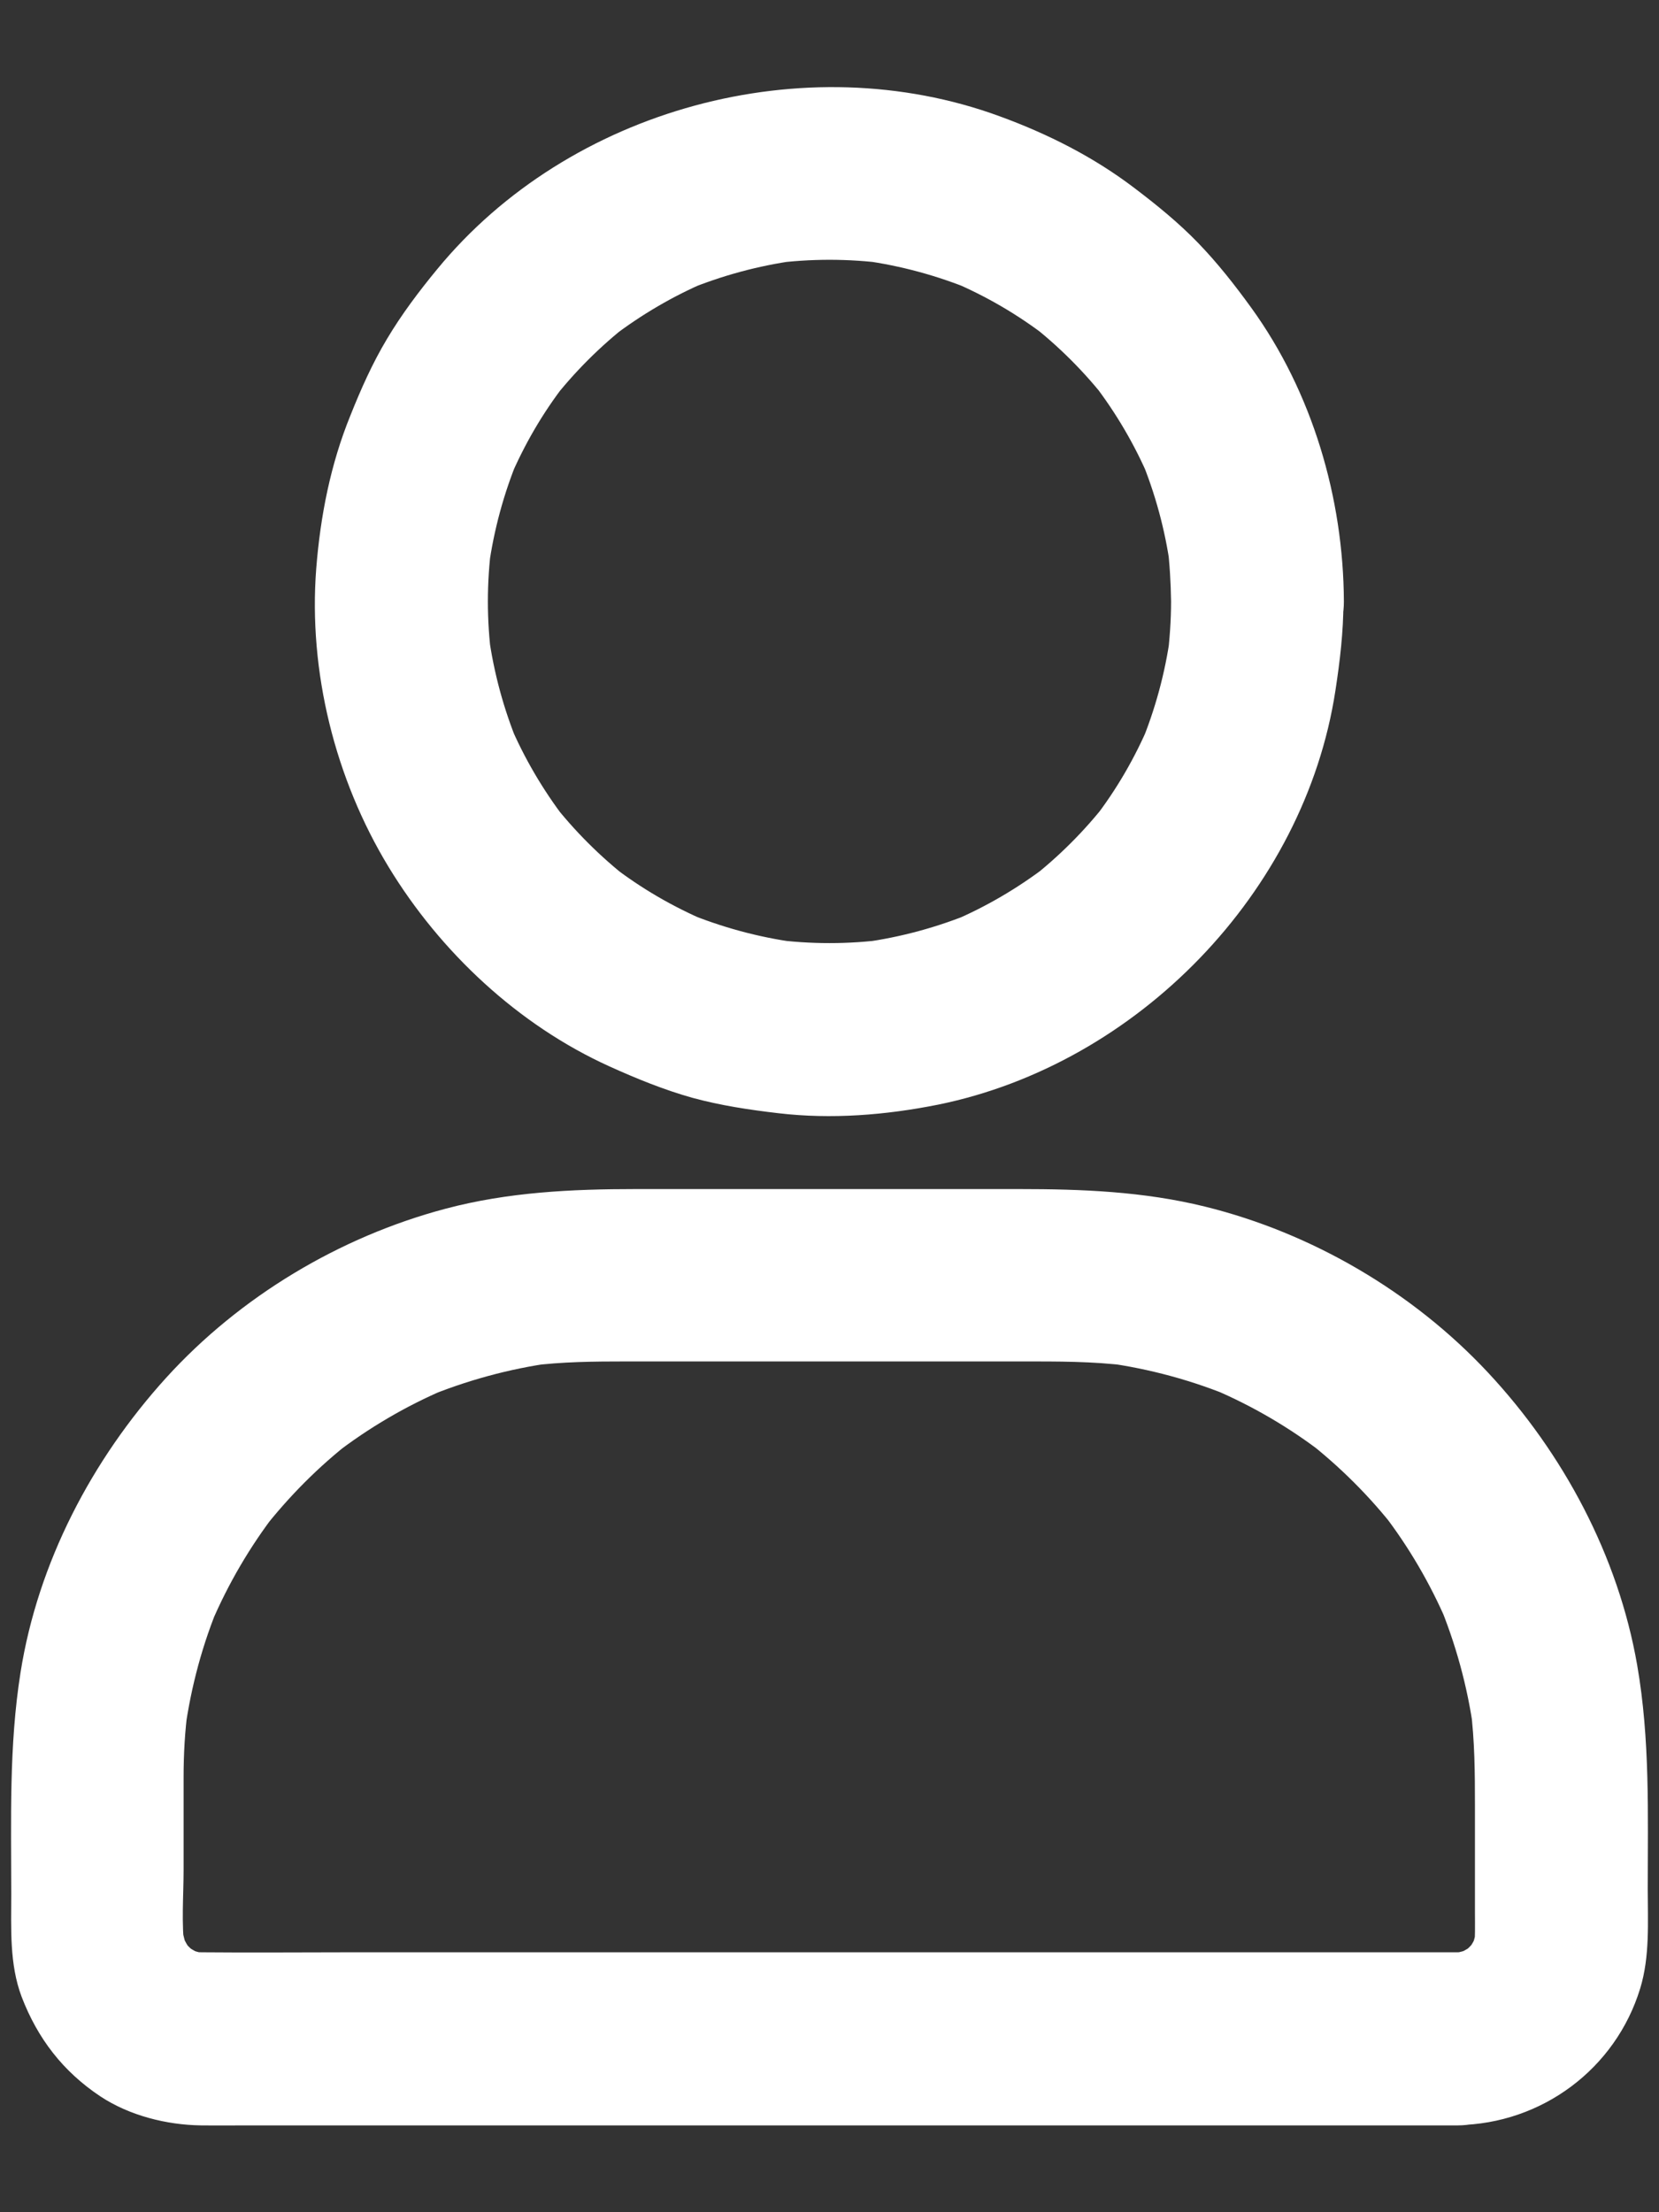 <svg width="18" height="24" viewBox="0 0 18 24" fill="none" xmlns="http://www.w3.org/2000/svg">
<rect x="0" y="0" width="18" height="24" fill="#333333" stroke="none"/>
<path d="M12.706 6.525C12.706 6.731 12.691 6.938 12.666 7.141C12.677 7.059 12.689 6.975 12.698 6.893C12.642 7.301 12.534 7.697 12.377 8.077C12.408 8.002 12.441 7.927 12.471 7.852C12.314 8.222 12.113 8.569 11.866 8.888C11.916 8.824 11.965 8.761 12.014 8.698C11.77 9.012 11.487 9.295 11.173 9.539C11.236 9.49 11.299 9.441 11.363 9.391C11.044 9.635 10.697 9.839 10.326 9.996C10.402 9.966 10.476 9.933 10.552 9.902C10.172 10.059 9.776 10.167 9.368 10.223C9.45 10.212 9.534 10.2 9.616 10.191C9.206 10.245 8.794 10.245 8.384 10.191C8.466 10.202 8.55 10.214 8.632 10.223C8.224 10.167 7.828 10.059 7.448 9.902C7.523 9.933 7.598 9.966 7.673 9.996C7.303 9.839 6.956 9.638 6.637 9.391C6.701 9.441 6.764 9.49 6.827 9.539C6.513 9.295 6.23 9.012 5.986 8.698C6.035 8.761 6.084 8.824 6.134 8.888C5.89 8.569 5.686 8.222 5.529 7.852C5.559 7.927 5.592 8.002 5.623 8.077C5.466 7.697 5.358 7.301 5.302 6.893C5.313 6.975 5.325 7.059 5.334 7.141C5.28 6.731 5.28 6.319 5.334 5.909C5.323 5.991 5.311 6.075 5.302 6.157C5.358 5.749 5.466 5.353 5.623 4.973C5.592 5.048 5.559 5.123 5.529 5.198C5.686 4.828 5.887 4.481 6.134 4.163C6.084 4.226 6.035 4.289 5.986 4.352C6.23 4.038 6.513 3.755 6.827 3.511C6.764 3.56 6.701 3.609 6.637 3.659C6.956 3.415 7.303 3.211 7.673 3.054C7.598 3.084 7.523 3.117 7.448 3.148C7.828 2.991 8.224 2.883 8.632 2.827C8.55 2.838 8.466 2.85 8.384 2.859C8.794 2.805 9.206 2.805 9.616 2.859C9.534 2.848 9.45 2.836 9.368 2.827C9.776 2.883 10.172 2.991 10.552 3.148C10.476 3.117 10.402 3.084 10.326 3.054C10.697 3.211 11.044 3.413 11.363 3.659C11.299 3.609 11.236 3.56 11.173 3.511C11.487 3.755 11.77 4.038 12.014 4.352C11.965 4.289 11.916 4.226 11.866 4.163C12.11 4.481 12.314 4.828 12.471 5.198C12.441 5.123 12.408 5.048 12.377 4.973C12.534 5.353 12.642 5.749 12.698 6.157C12.687 6.075 12.675 5.991 12.666 5.909C12.691 6.113 12.703 6.319 12.706 6.525C12.708 7.015 13.134 7.486 13.643 7.463C14.149 7.439 14.583 7.05 14.581 6.525C14.576 5.402 14.238 4.254 13.577 3.34C13.399 3.094 13.209 2.852 12.998 2.634C12.785 2.414 12.551 2.224 12.307 2.039C11.864 1.702 11.37 1.453 10.845 1.261C8.728 0.485 6.176 1.177 4.744 2.92C4.547 3.159 4.359 3.408 4.2 3.675C4.041 3.94 3.916 4.221 3.802 4.507C3.586 5.037 3.476 5.599 3.431 6.169C3.345 7.284 3.635 8.449 4.216 9.405C4.777 10.329 5.623 11.121 6.612 11.569C6.902 11.7 7.2 11.822 7.509 11.909C7.816 11.993 8.128 12.04 8.445 12.077C9.021 12.145 9.609 12.098 10.179 11.984C12.342 11.543 14.154 9.68 14.489 7.493C14.538 7.174 14.576 6.856 14.576 6.532C14.578 6.042 14.142 5.571 13.638 5.595C13.132 5.611 12.706 6 12.706 6.525ZM15.816 21.18C15.356 21.18 14.897 21.18 14.438 21.18C13.343 21.18 12.251 21.18 11.156 21.18C9.839 21.18 8.522 21.18 7.202 21.18C6.066 21.18 4.929 21.18 3.79 21.18C3.258 21.18 2.726 21.185 2.194 21.18C2.135 21.18 2.077 21.176 2.02 21.169C2.102 21.18 2.187 21.192 2.269 21.202C2.175 21.188 2.086 21.162 1.999 21.127C2.074 21.157 2.149 21.19 2.224 21.22C2.13 21.18 2.044 21.129 1.962 21.066C2.025 21.115 2.088 21.164 2.152 21.213C2.081 21.155 2.016 21.091 1.959 21.021C2.009 21.084 2.058 21.148 2.107 21.211C2.044 21.129 1.995 21.042 1.952 20.948C1.983 21.023 2.016 21.099 2.046 21.174C2.011 21.087 1.987 20.995 1.971 20.904C1.983 20.986 1.995 21.07 2.004 21.152C1.966 20.869 1.992 20.569 1.992 20.283C1.992 19.948 1.992 19.615 1.992 19.28C1.992 19.029 2.006 18.78 2.039 18.532C2.027 18.614 2.016 18.698 2.006 18.78C2.072 18.3 2.198 17.829 2.388 17.381C2.358 17.456 2.325 17.531 2.295 17.606C2.477 17.18 2.712 16.779 2.995 16.411C2.946 16.474 2.897 16.538 2.848 16.601C3.131 16.238 3.457 15.909 3.823 15.626C3.759 15.675 3.696 15.724 3.633 15.774C4.001 15.49 4.402 15.255 4.828 15.073C4.753 15.103 4.678 15.136 4.603 15.166C5.051 14.979 5.52 14.85 6.002 14.784C5.92 14.796 5.836 14.808 5.754 14.817C6.101 14.773 6.445 14.77 6.795 14.77C7.223 14.77 7.652 14.77 8.081 14.77C9.082 14.77 10.083 14.77 11.084 14.77C11.47 14.77 11.855 14.768 12.241 14.817C12.159 14.806 12.075 14.794 11.993 14.784C12.473 14.85 12.944 14.977 13.392 15.166C13.317 15.136 13.242 15.103 13.167 15.073C13.594 15.255 13.995 15.49 14.363 15.774C14.299 15.724 14.236 15.675 14.173 15.626C14.536 15.909 14.864 16.235 15.148 16.601C15.098 16.538 15.049 16.474 15 16.411C15.284 16.779 15.518 17.18 15.701 17.606C15.67 17.531 15.637 17.456 15.607 17.381C15.794 17.829 15.923 18.298 15.989 18.78C15.977 18.698 15.966 18.614 15.956 18.532C16.001 18.886 16.003 19.238 16.003 19.594C16.003 19.98 16.003 20.367 16.003 20.754C16.003 20.887 16.008 21.021 15.991 21.152C16.003 21.07 16.015 20.986 16.024 20.904C16.01 20.998 15.984 21.087 15.949 21.174C15.98 21.099 16.012 21.023 16.043 20.948C16.003 21.042 15.952 21.129 15.888 21.211C15.938 21.148 15.987 21.084 16.036 21.021C15.977 21.091 15.914 21.157 15.844 21.213C15.907 21.164 15.97 21.115 16.034 21.066C15.952 21.129 15.865 21.178 15.771 21.22C15.846 21.19 15.921 21.157 15.996 21.127C15.909 21.162 15.818 21.185 15.727 21.202C15.809 21.19 15.893 21.178 15.975 21.169C15.923 21.176 15.87 21.178 15.816 21.18C15.574 21.183 15.326 21.284 15.152 21.455C14.991 21.616 14.866 21.884 14.878 22.118C14.902 22.62 15.291 23.062 15.816 23.055C16.727 23.041 17.529 22.446 17.796 21.572C17.902 21.225 17.878 20.852 17.878 20.496C17.878 19.68 17.904 18.872 17.763 18.063C17.557 16.88 16.962 15.766 16.146 14.892C15.331 14.018 14.234 13.376 13.073 13.09C12.408 12.926 11.738 12.9 11.058 12.9C10.359 12.9 9.663 12.9 8.965 12.9C8.276 12.9 7.589 12.9 6.9 12.9C6.204 12.9 5.512 12.933 4.835 13.113C3.684 13.418 2.602 14.067 1.802 14.948C0.996 15.837 0.412 16.952 0.223 18.143C0.096 18.942 0.122 19.744 0.122 20.55C0.122 20.92 0.101 21.307 0.234 21.661C0.408 22.116 0.684 22.474 1.09 22.744C1.406 22.952 1.807 23.053 2.182 23.058C2.365 23.06 2.548 23.058 2.73 23.058C3.199 23.058 3.666 23.058 4.134 23.058C4.8 23.058 5.463 23.058 6.129 23.058C6.902 23.058 7.676 23.058 8.449 23.058C9.244 23.058 10.036 23.058 10.831 23.058C11.557 23.058 12.281 23.058 13.008 23.058C13.577 23.058 14.147 23.058 14.714 23.058C15.04 23.058 15.366 23.058 15.691 23.058C15.734 23.058 15.776 23.058 15.818 23.058C16.308 23.058 16.779 22.627 16.756 22.12C16.732 21.609 16.343 21.18 15.816 21.18Z" fill="white"/>
</svg>
